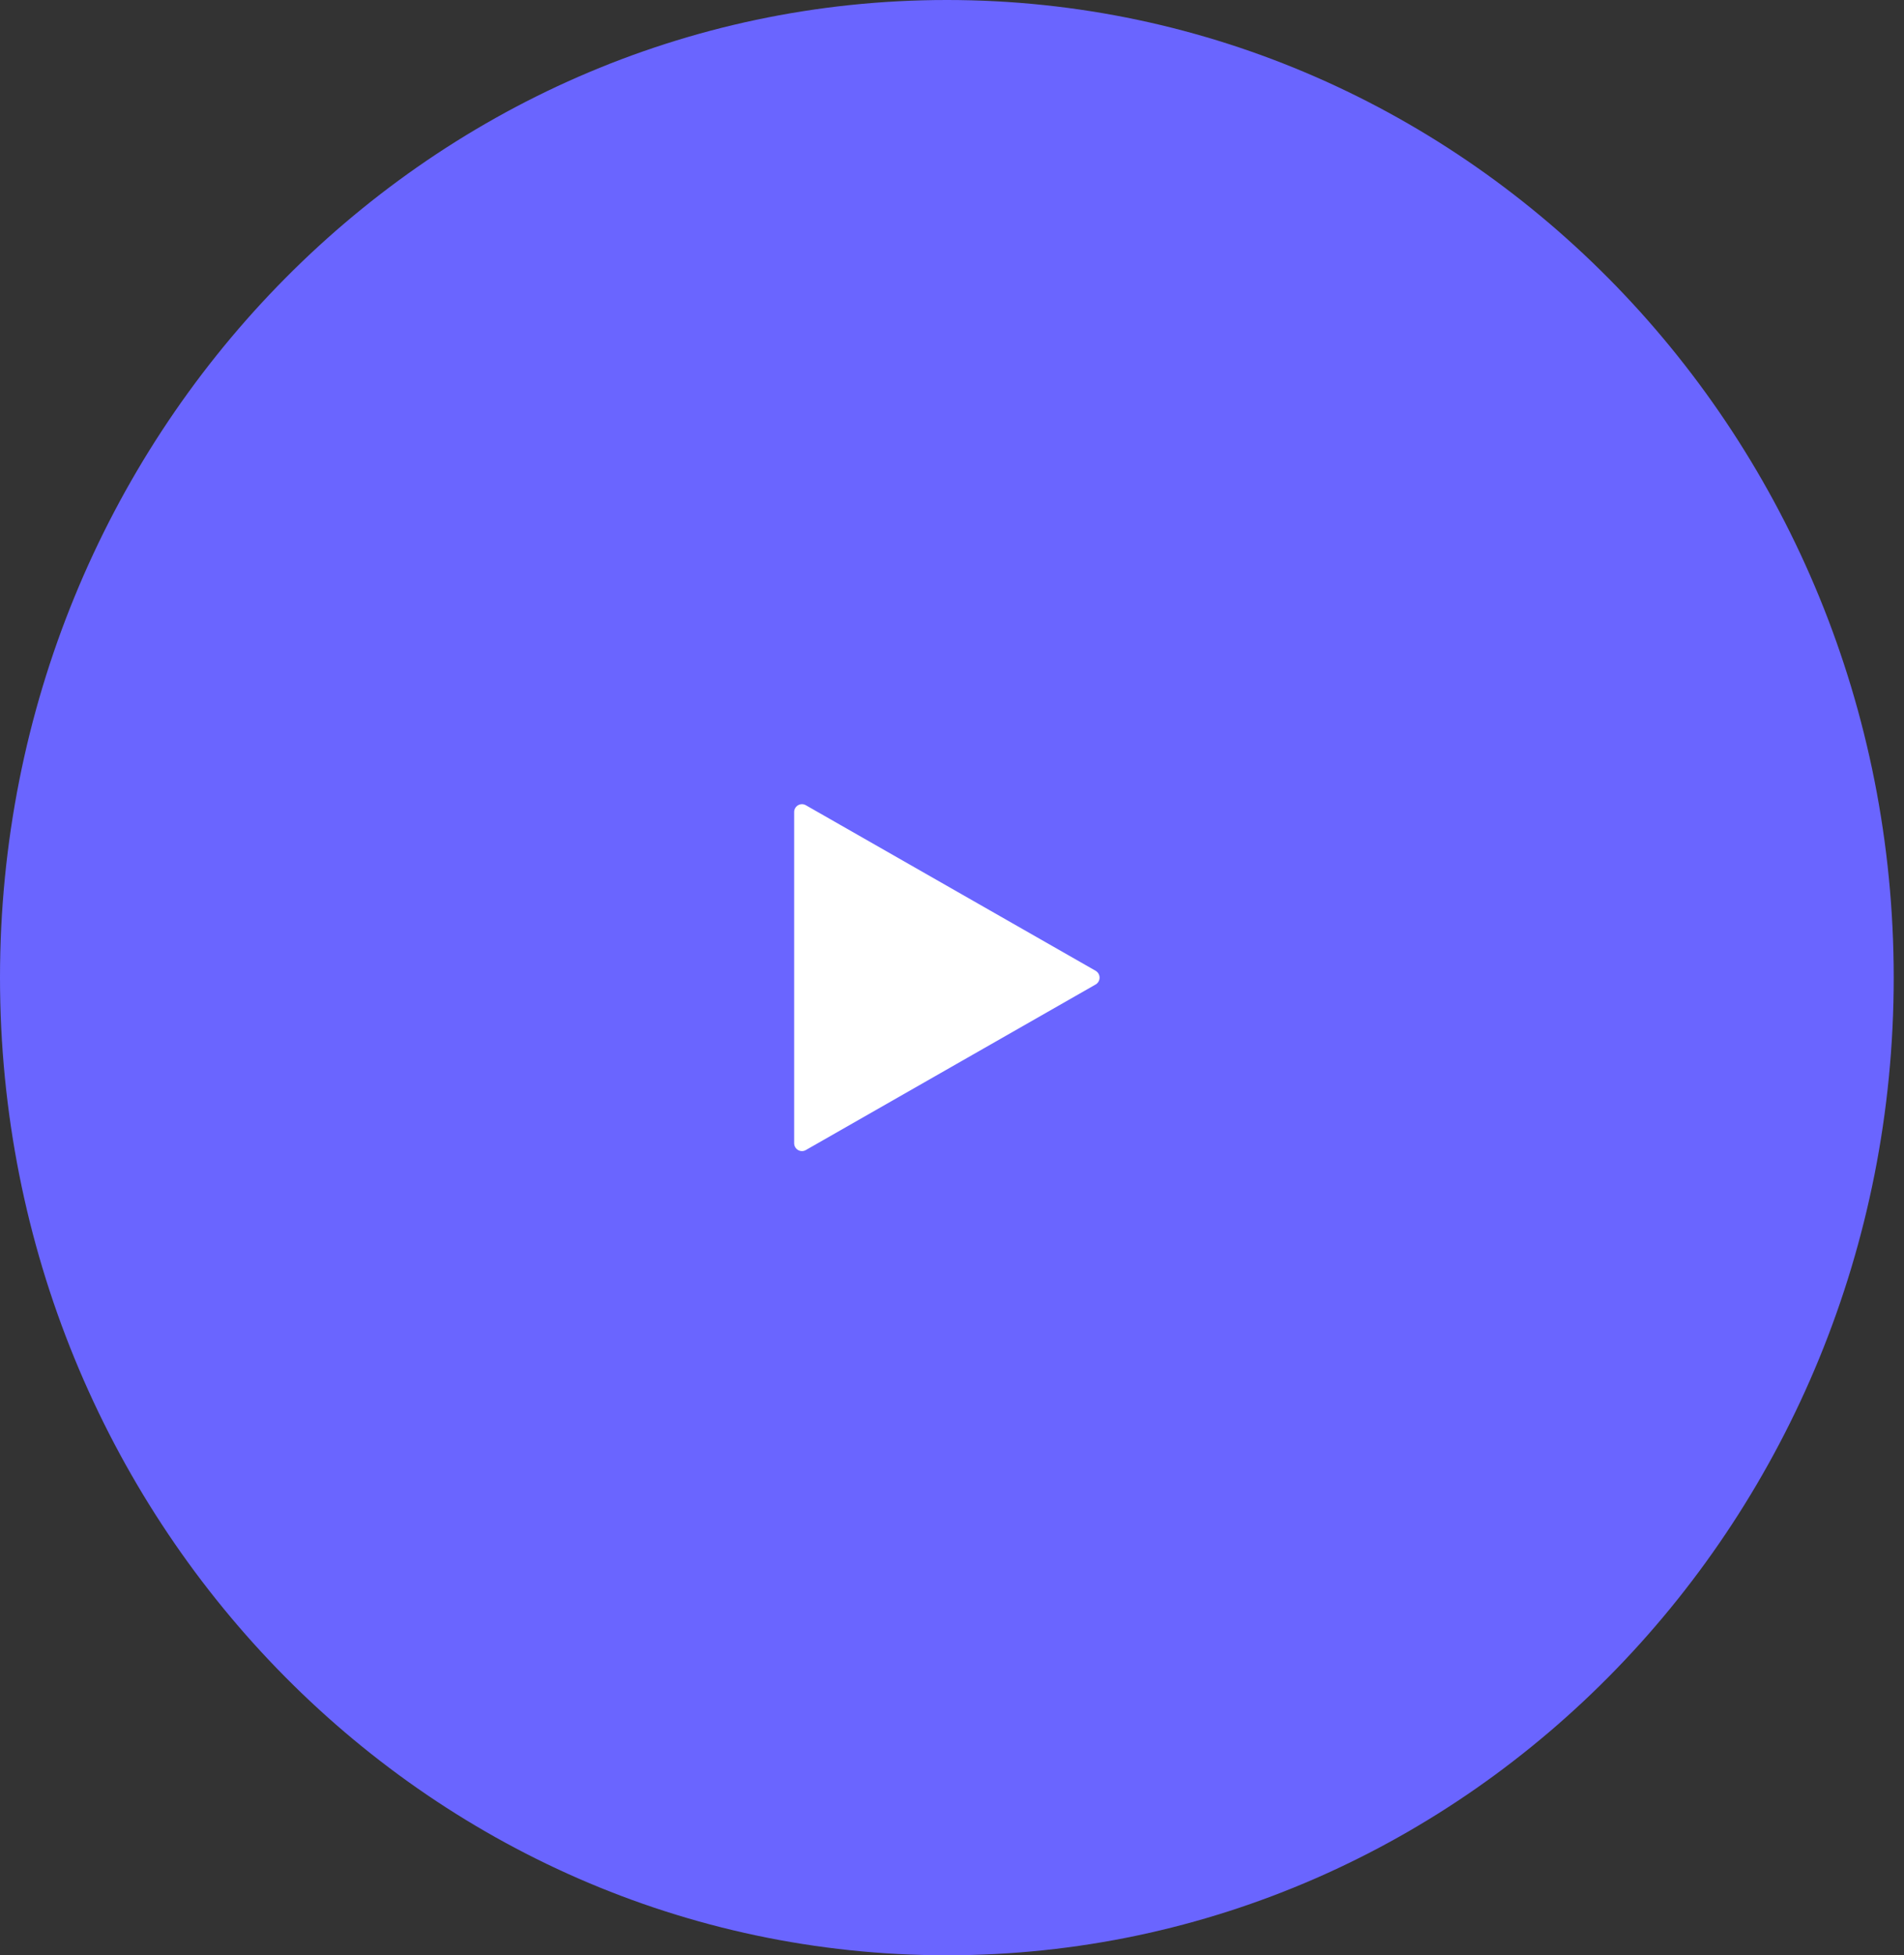 <svg width="113" height="116" viewBox="0 0 113 116" fill="none" xmlns="http://www.w3.org/2000/svg">
<rect x="0" y="0" width="113" height="116" fill="#333333" stroke="none"/>
<path fill-rule="evenodd" clip-rule="evenodd" d="M56.195 116C87.23 116 112.39 90.032 112.39 58C112.39 25.968 87.23 0 56.195 0C25.159 0 0 25.968 0 58C0 90.032 25.159 116 56.195 116Z" fill="#6A65FF"/>
<path d="M65.023 57.593L47.825 47.771C47.681 47.688 47.505 47.689 47.362 47.773C47.219 47.857 47.131 48.011 47.131 48.178V67.822C47.131 67.989 47.219 68.143 47.362 68.227C47.505 68.311 47.681 68.312 47.825 68.229L65.023 58.407C65.168 58.324 65.258 58.169 65.258 58C65.258 57.832 65.168 57.676 65.023 57.593Z" fill="white"/>
</svg>
